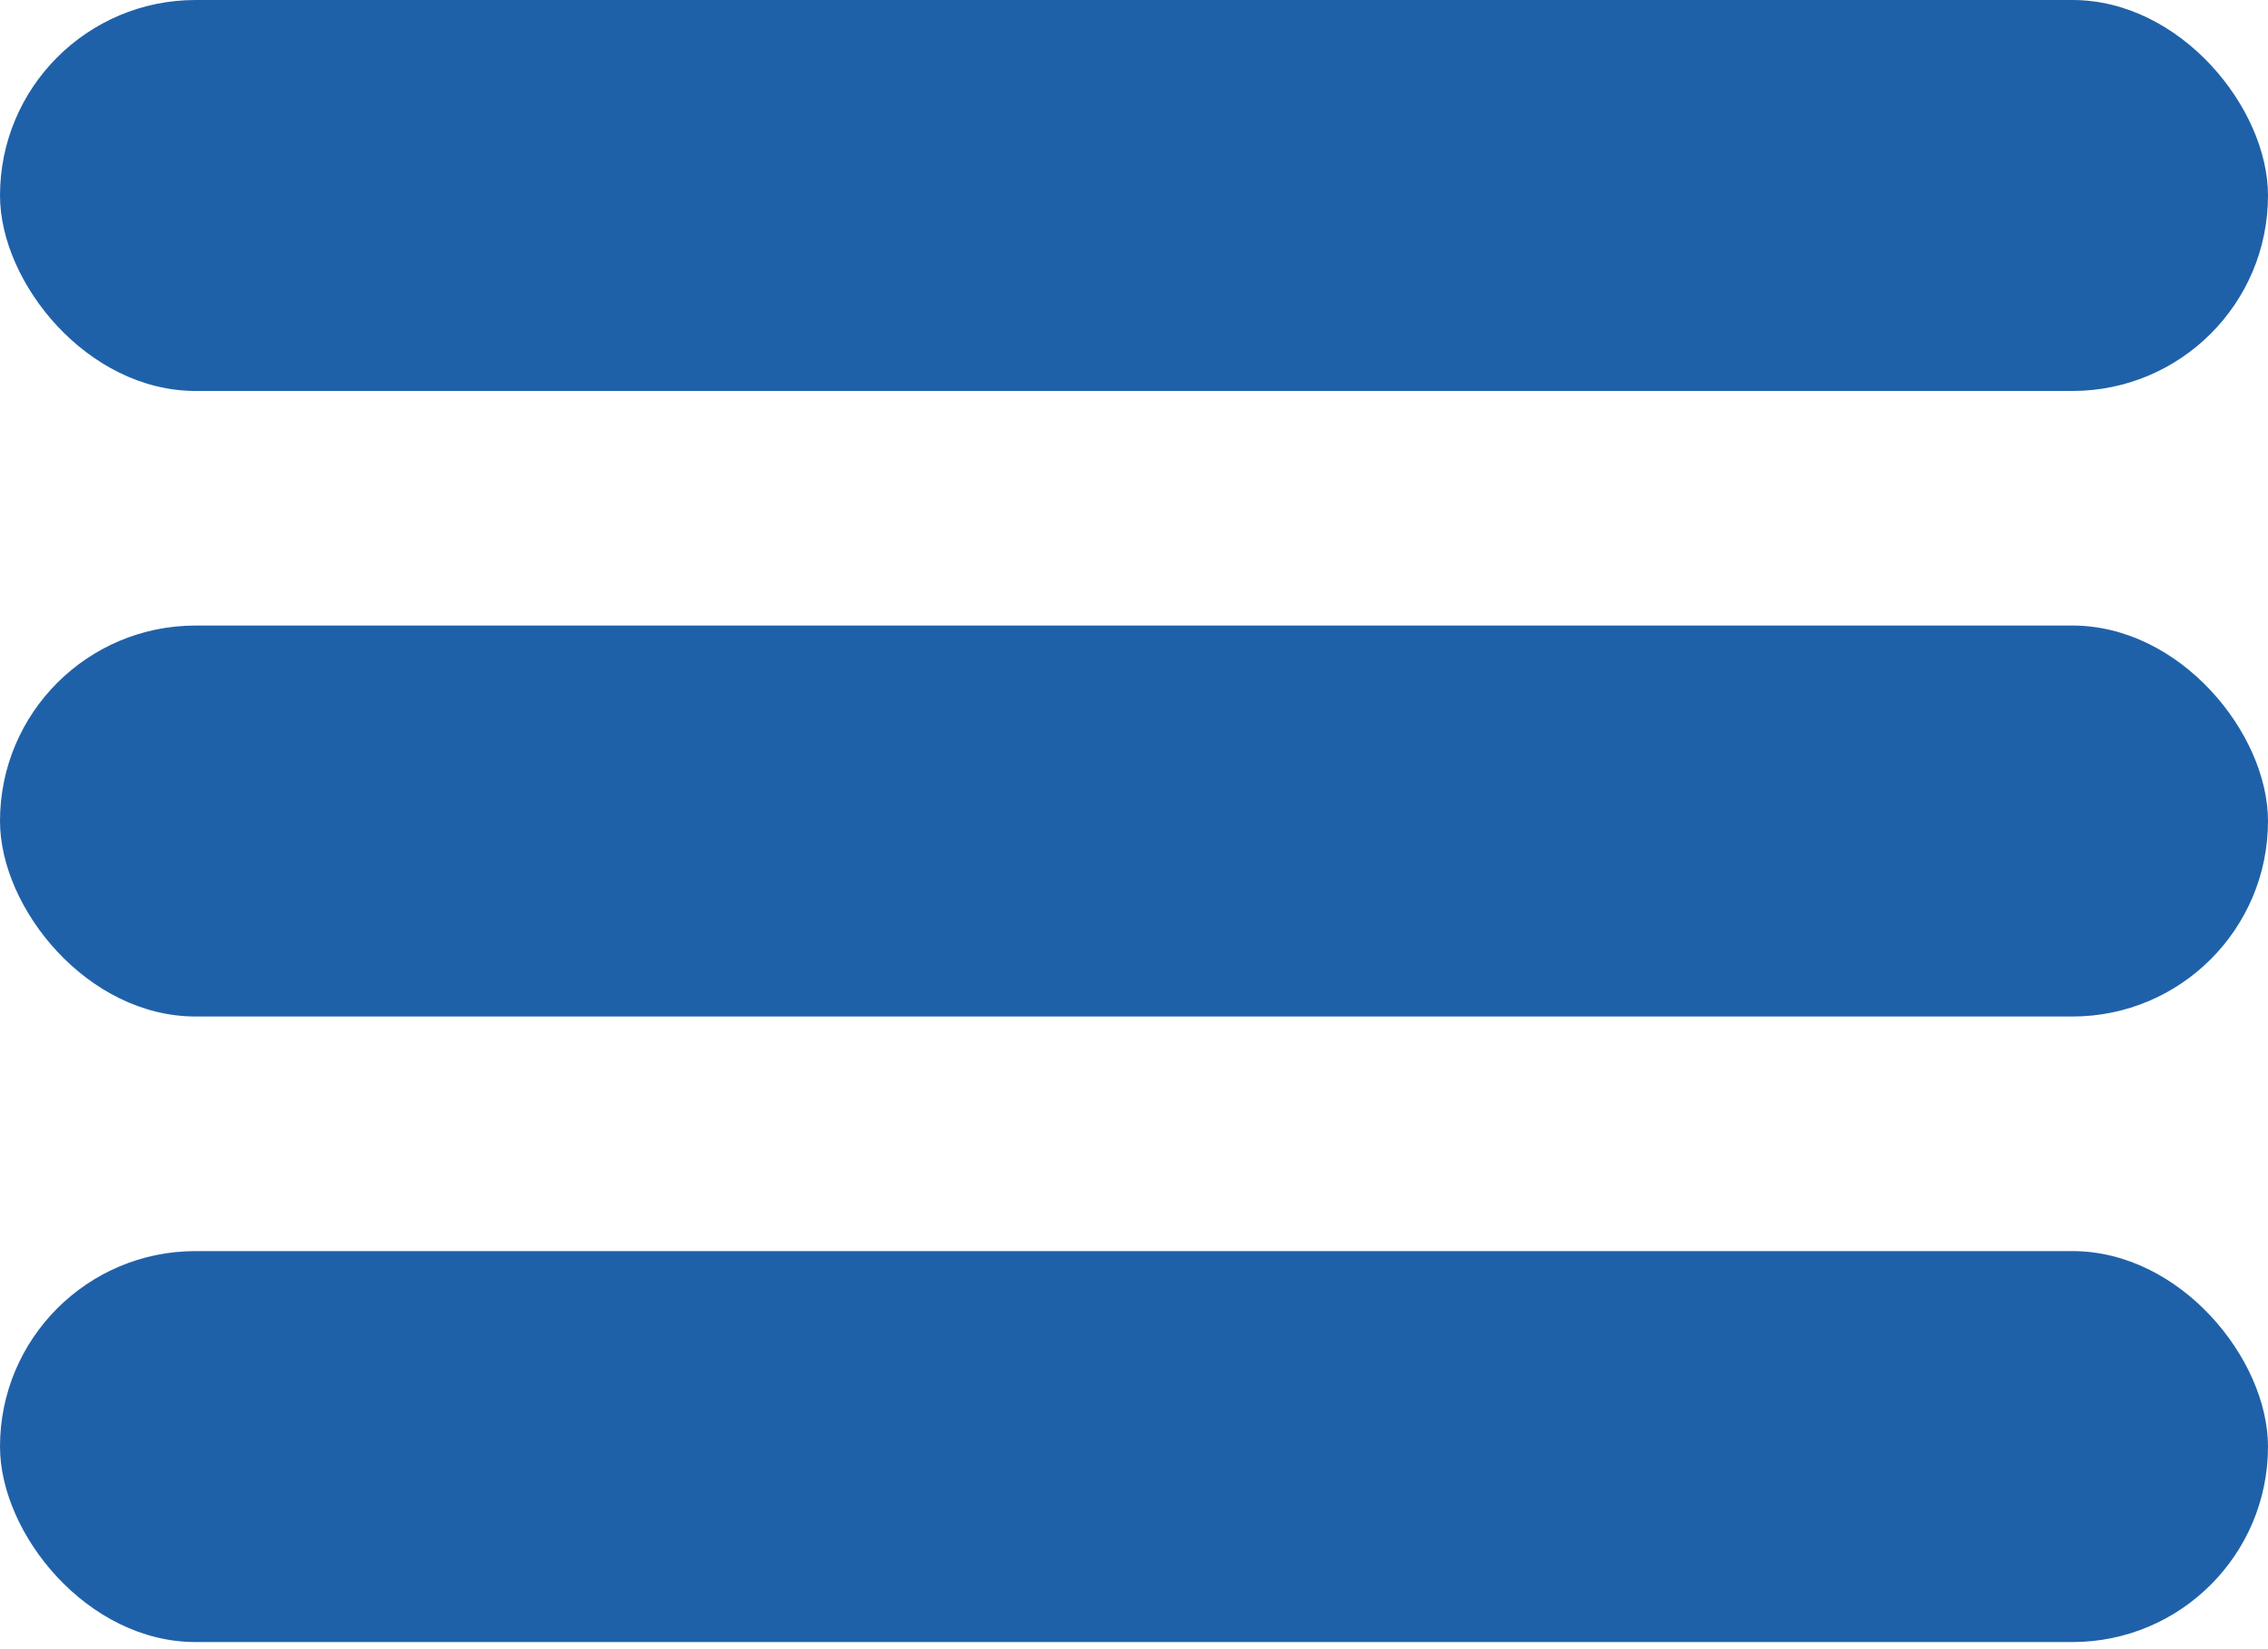<svg width="22" height="16" viewBox="0 0 22 16" fill="none" xmlns="http://www.w3.org/2000/svg">
<rect width="22" height="3.793" rx="1.897" fill="#1F61A9"/>
<rect y="6.069" width="22" height="3.793" rx="1.897" fill="#1F61A9"/>
<rect y="12.138" width="22" height="3.793" rx="1.897" fill="#1F61A9"/>
</svg>
